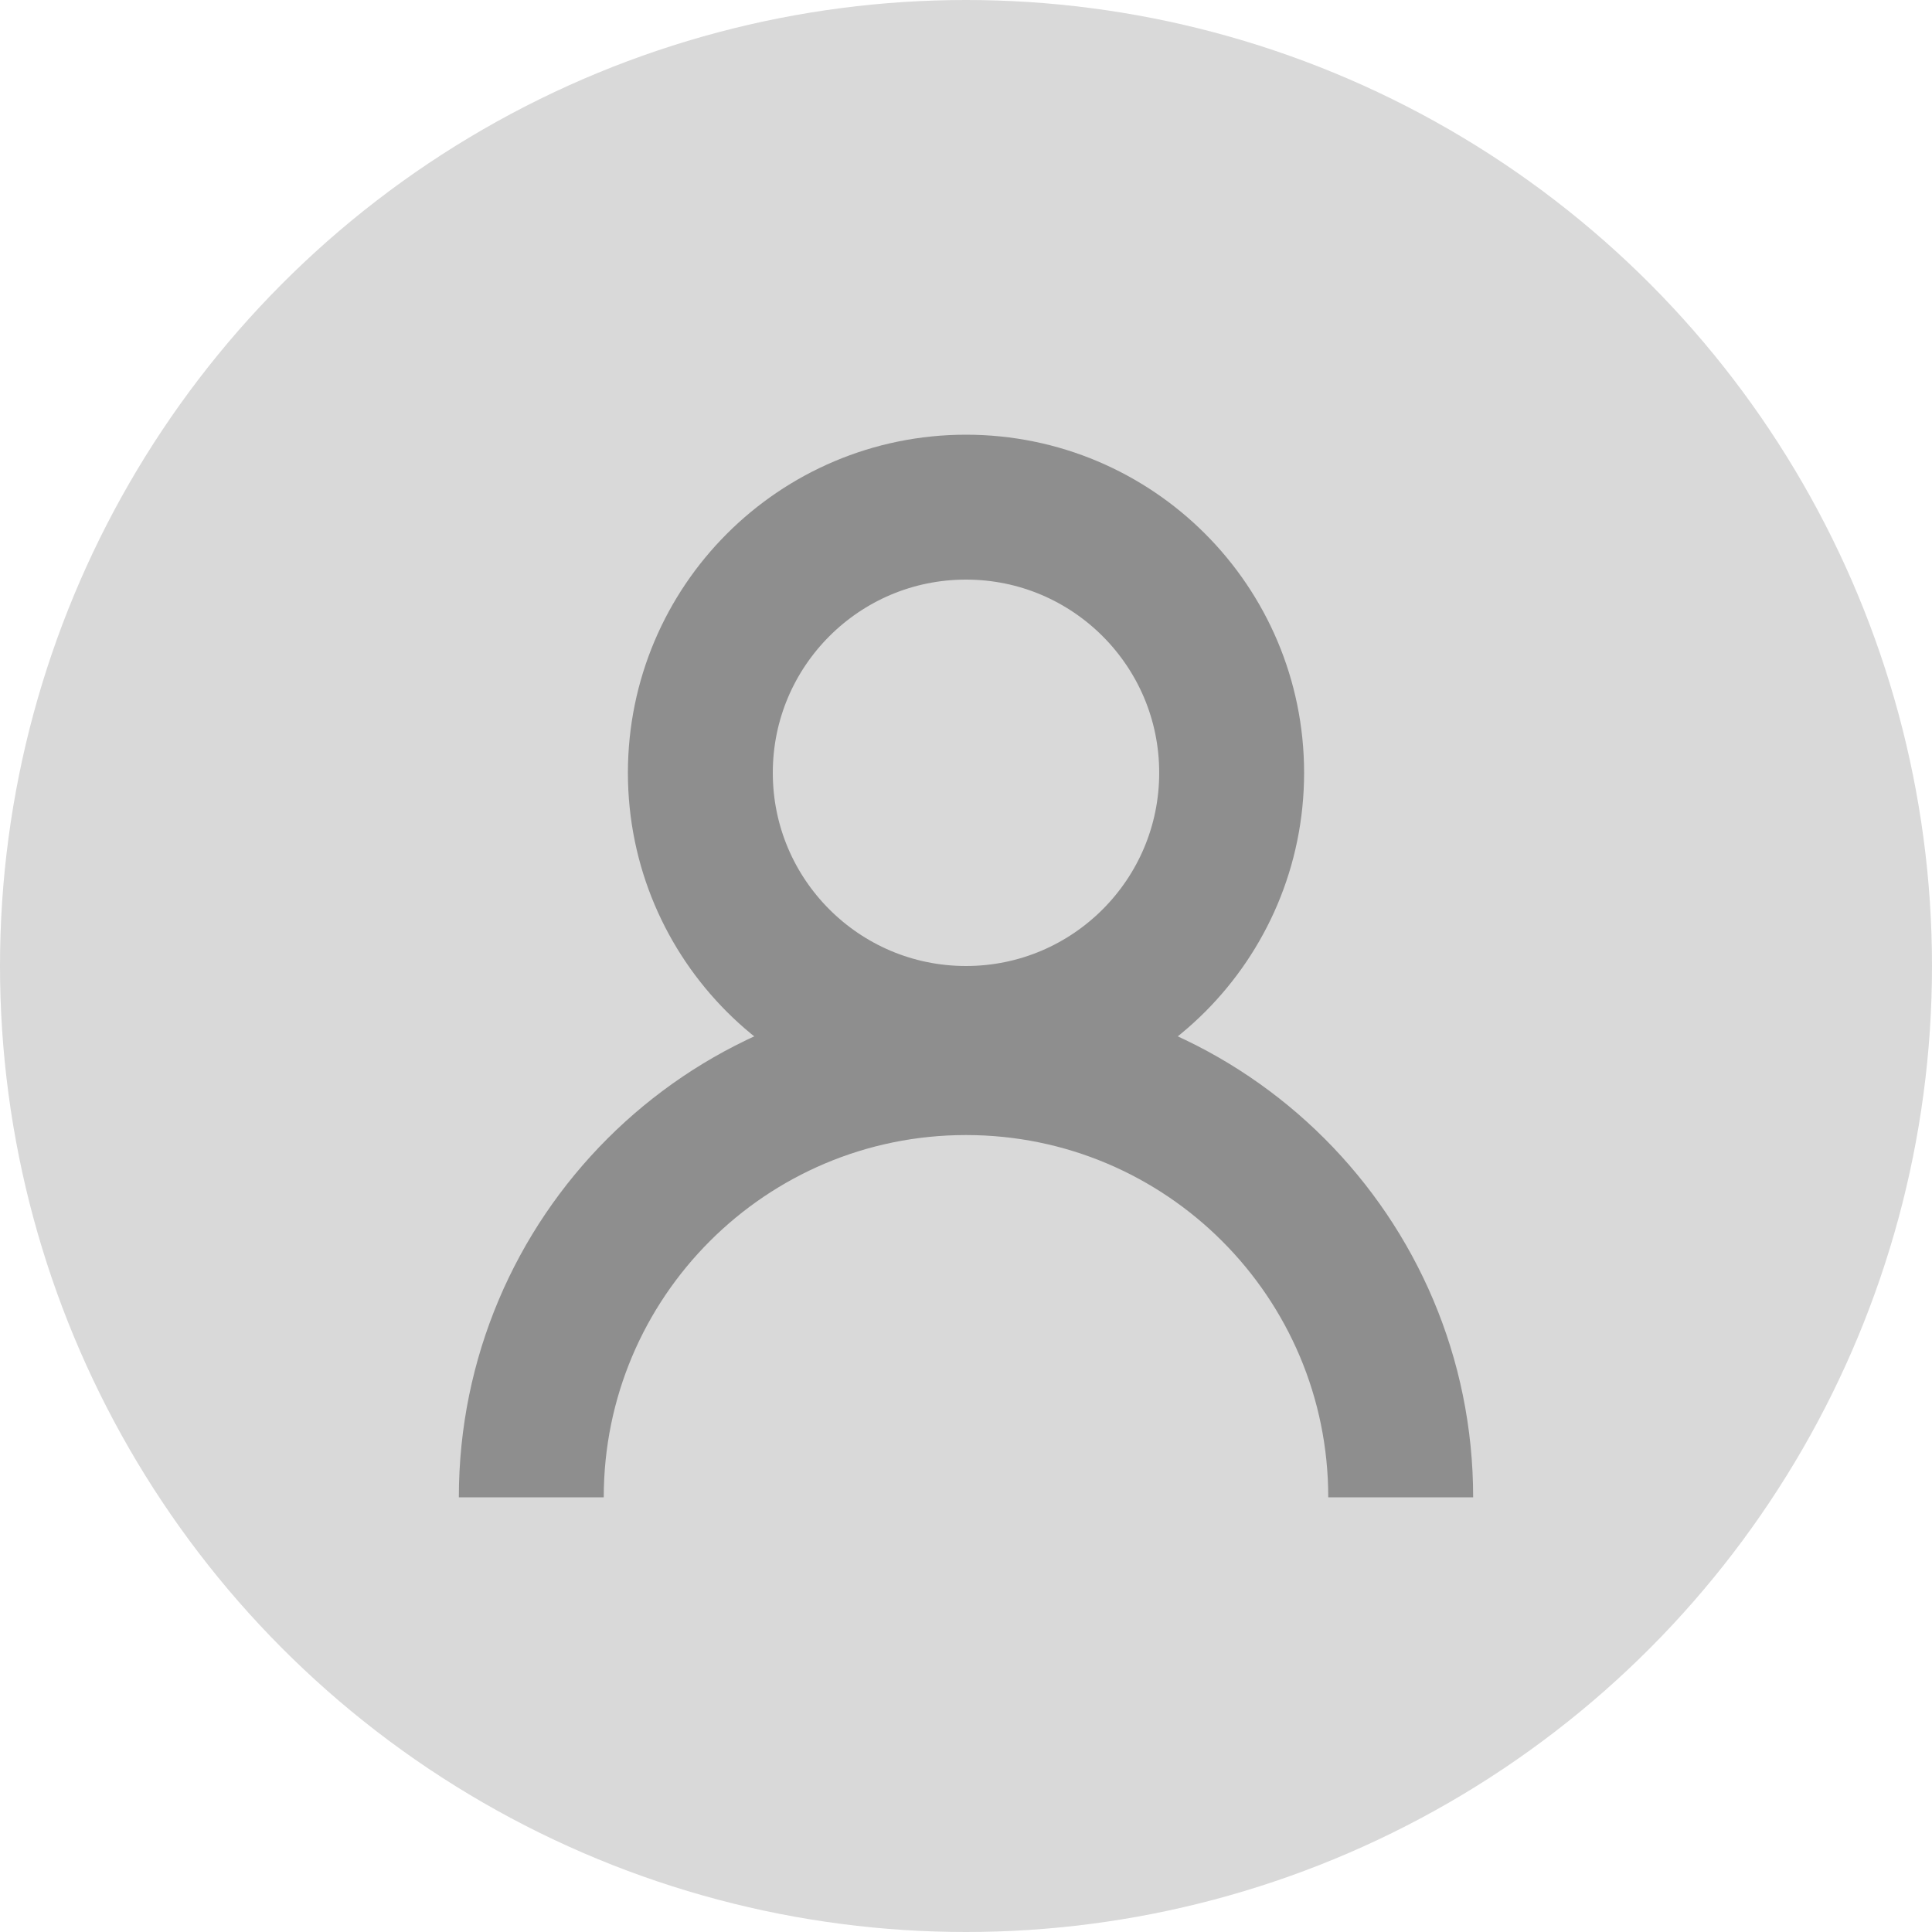 <svg xmlns="http://www.w3.org/2000/svg" width="40" height="40" viewBox="0 0 40 40" fill="none">
    <circle cx="20" cy="20" r="20" fill="#D9D9D9"/>
    <path d="M29 31C29 26.029 24.971 22 20 22C15.029 22 11 26.029 11 31" stroke="#8E8E8E" stroke-width="3"/>
    <circle cx="20" cy="16" r="5.5" stroke="#8E8E8E" stroke-width="3"/>
  </svg>